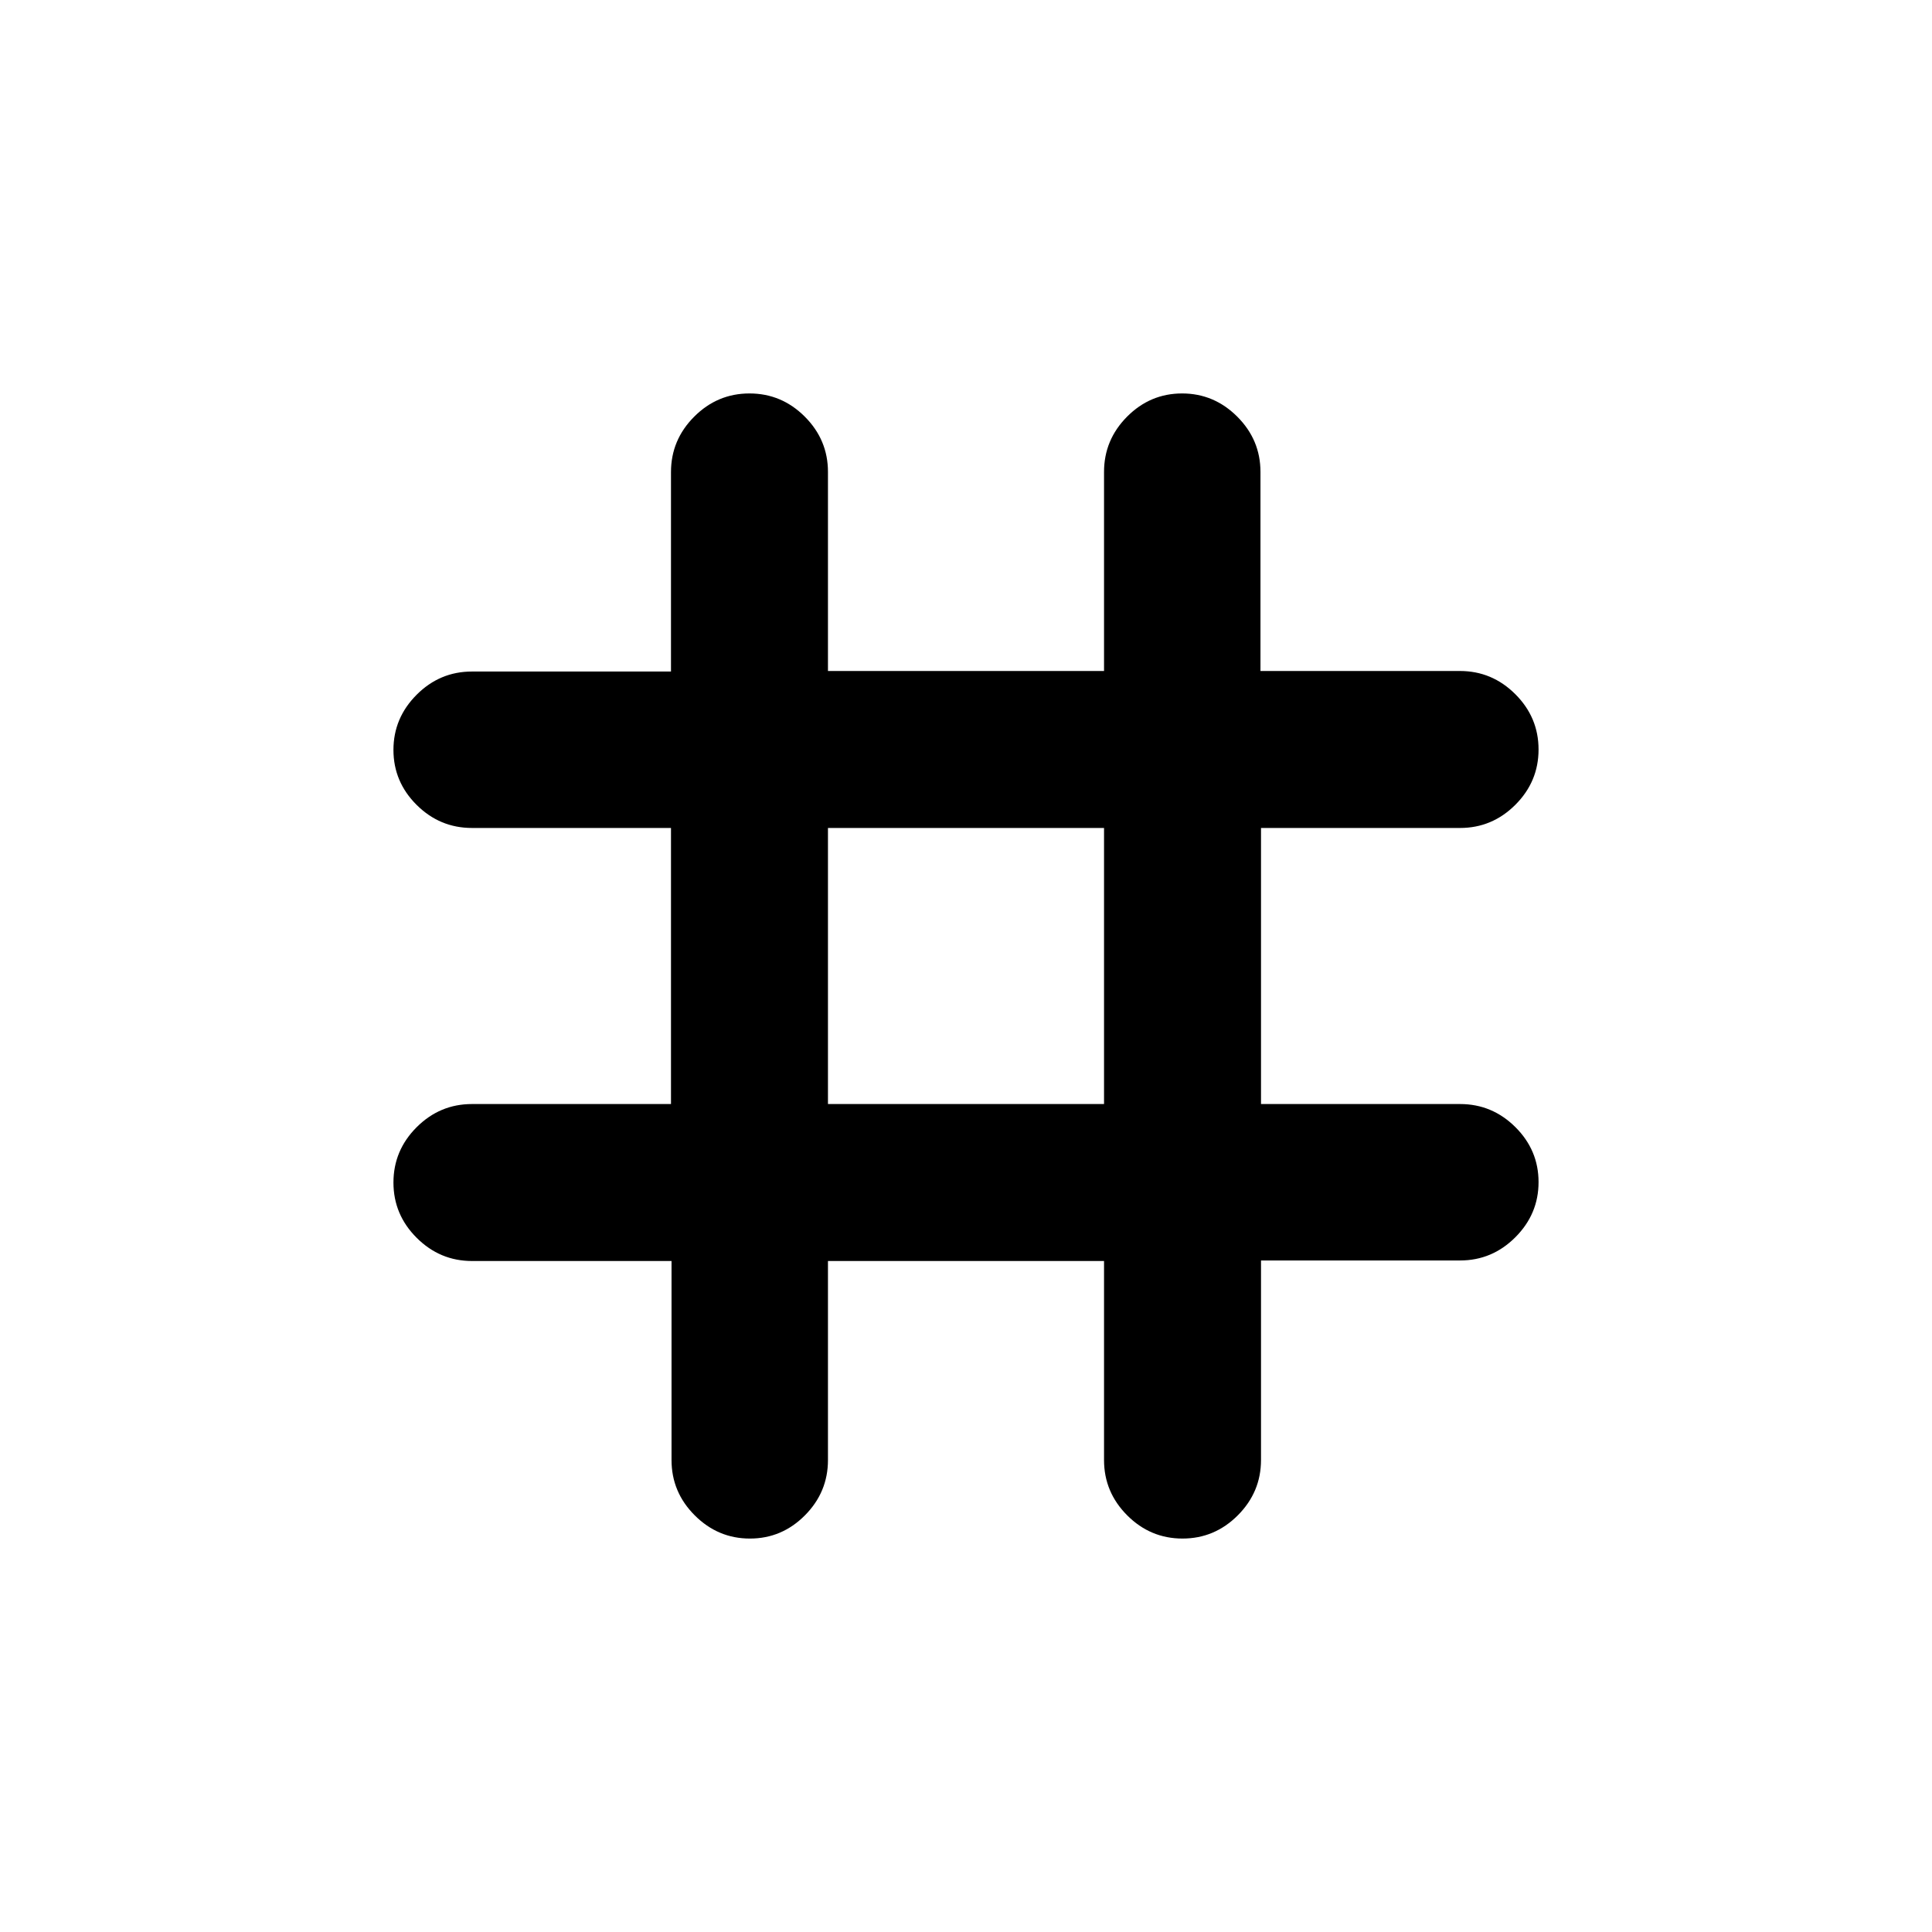 <svg xmlns="http://www.w3.org/2000/svg" height="20" viewBox="0 -960 960 960" width="20"><path d="M333.68-333.41h-99.11q-15.98 0-27.53-11.53-11.54-11.52-11.54-27.47 0-15.96 11.52-27.48 11.53-11.52 27.48-11.52h98.91v-137.18H234.5q-15.95 0-27.48-11.46-11.52-11.46-11.52-27.33 0-15.86 11.52-27.4 11.53-11.54 27.48-11.54h98.91v-99.11q0-15.98 11.53-27.53 11.52-11.54 27.47-11.54 15.96 0 27.48 11.52 11.52 11.53 11.52 27.48v98.91h137.18v-98.91q0-15.95 11.46-27.48 11.46-11.52 27.33-11.52 15.86 0 27.4 11.52 11.54 11.53 11.54 27.48v98.91h99.11q15.98 0 27.53 11.53 11.54 11.52 11.54 27.47 0 15.96-11.52 27.48-11.53 11.52-27.48 11.52h-98.91v137.18h98.91q15.95 0 27.48 11.46 11.52 11.46 11.52 27.33 0 15.86-11.52 27.4-11.53 11.54-27.48 11.54h-98.91v99.11q0 15.98-11.53 27.53-11.52 11.54-27.47 11.54-15.96 0-27.48-11.52-11.52-11.53-11.52-27.48v-98.91H411.41v98.91q0 15.95-11.46 27.48-11.46 11.52-27.33 11.52-15.86 0-27.4-11.52-11.54-11.53-11.54-27.48v-98.91Zm77.73-78h137.18v-137.18H411.41v137.18Z"/></svg>